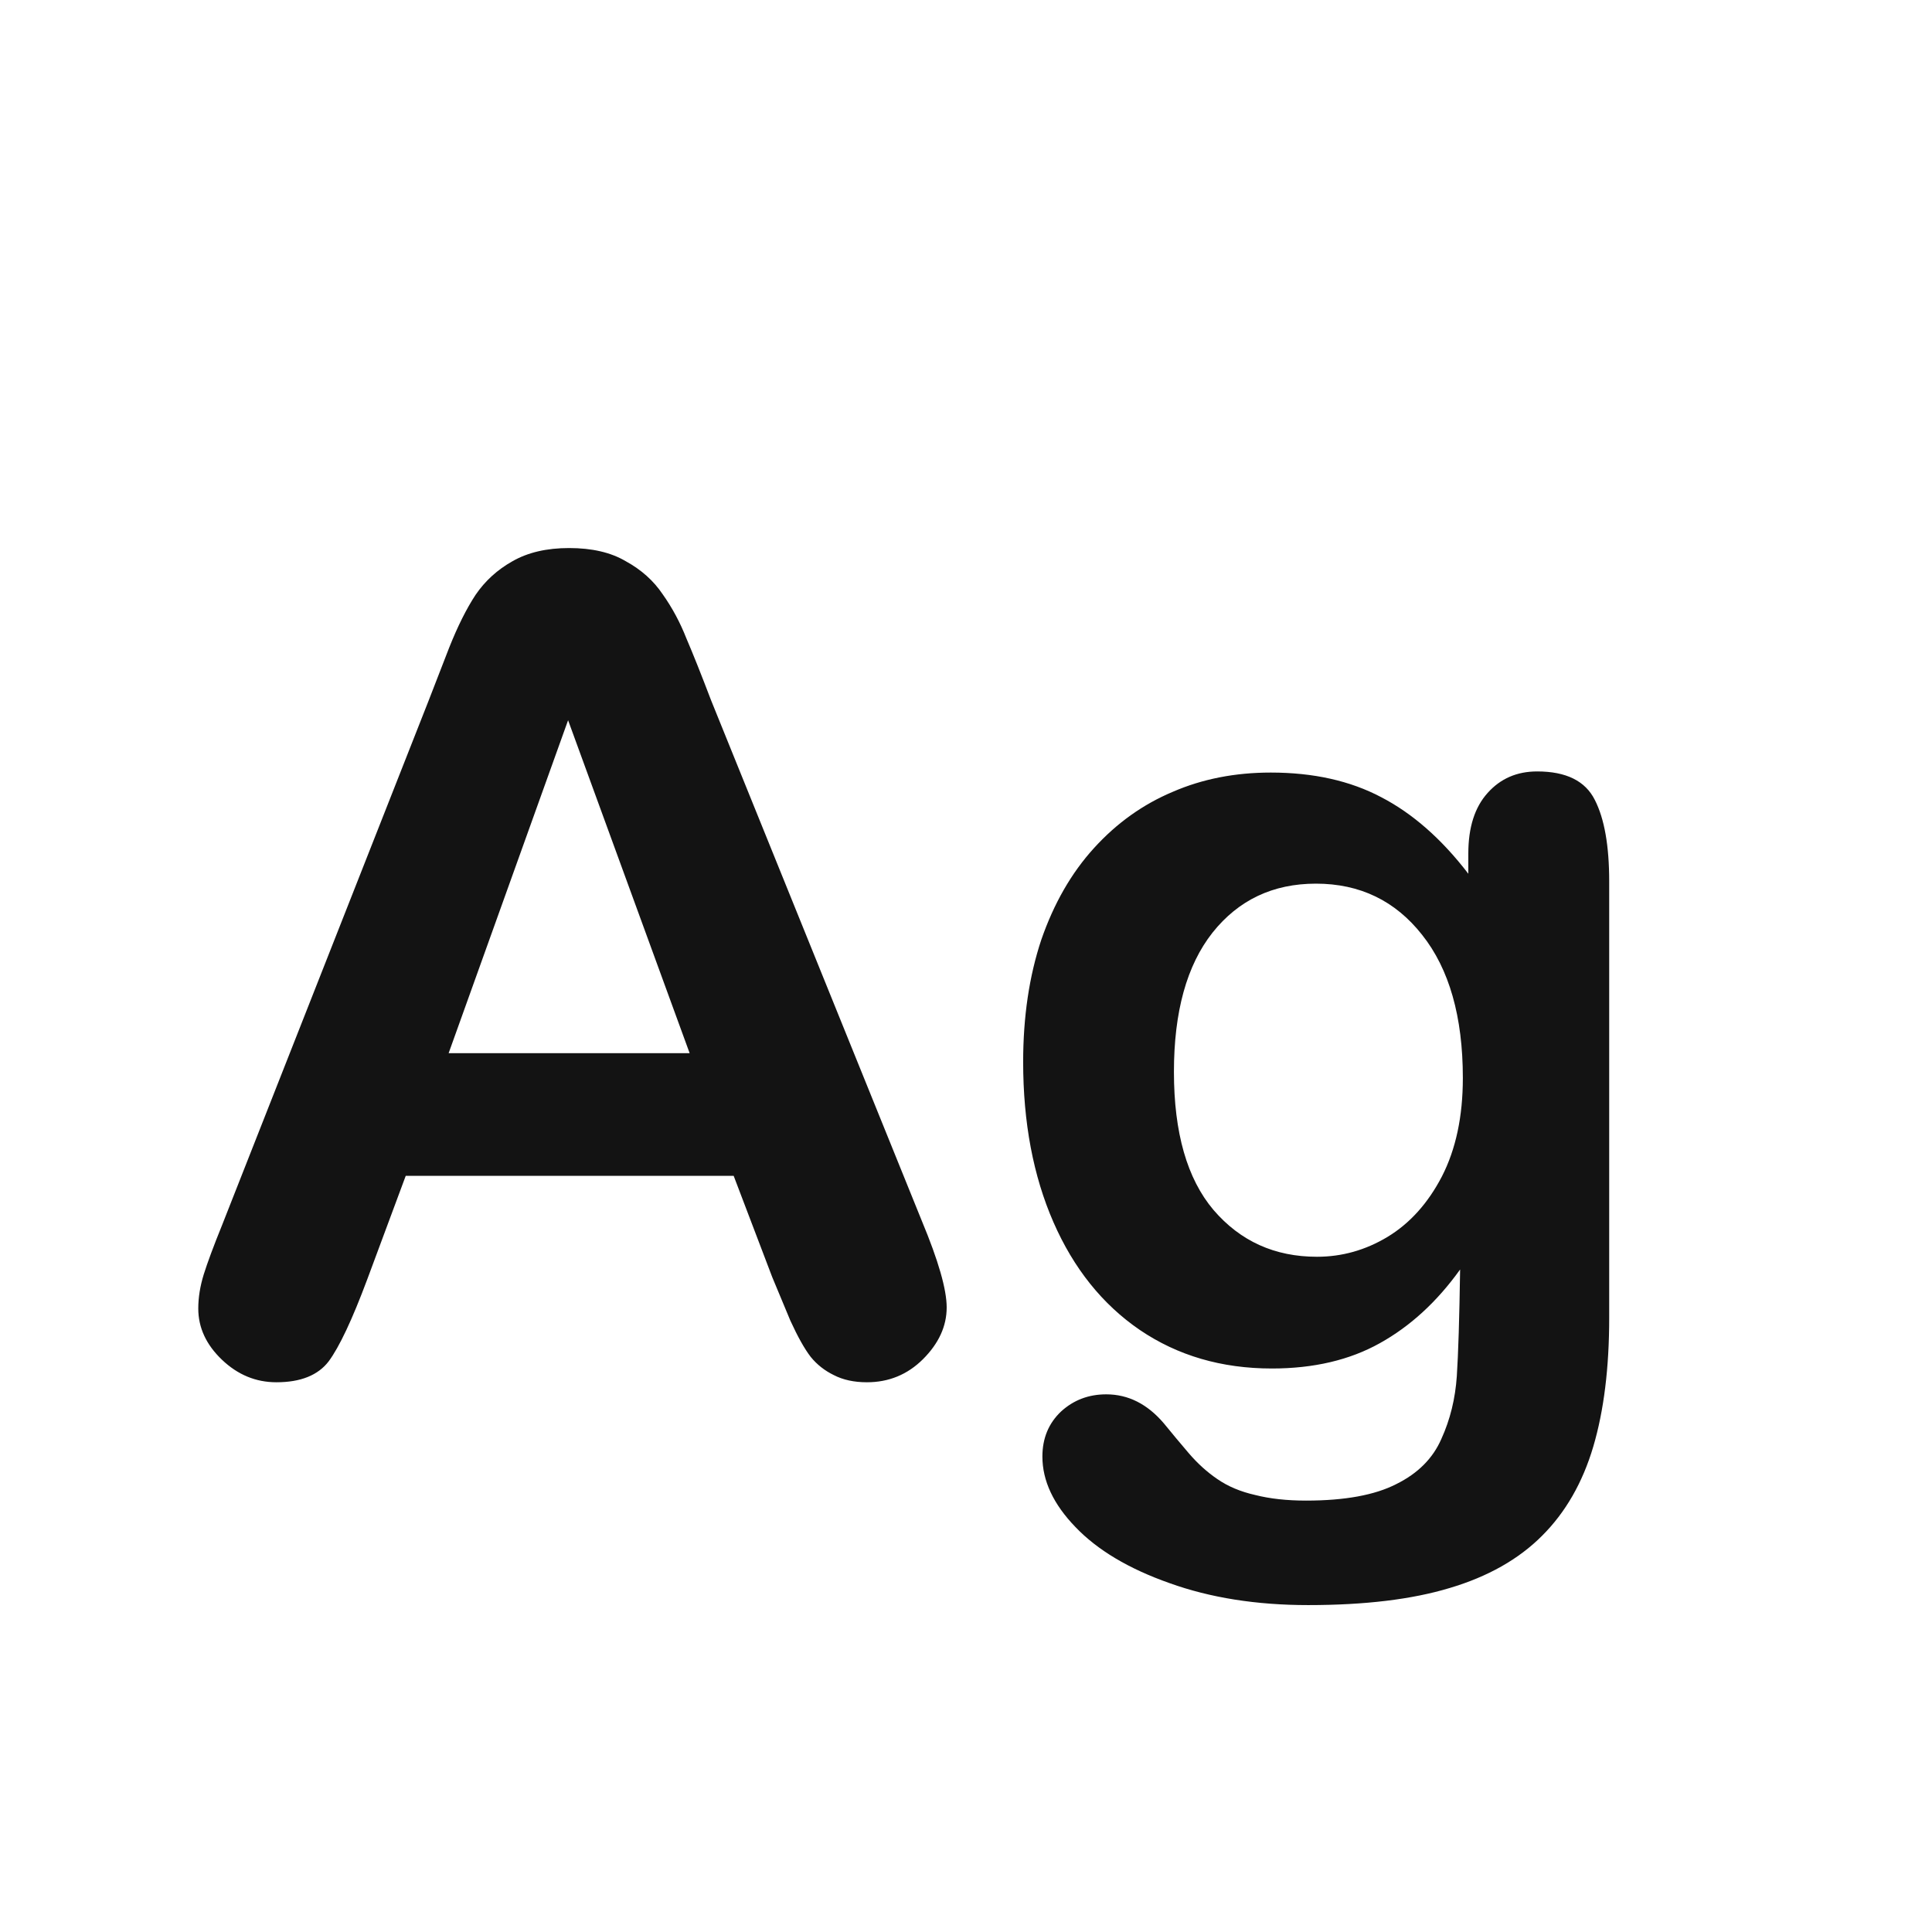 <svg width="24" height="24" viewBox="0 0 24 24" fill="none" xmlns="http://www.w3.org/2000/svg">
<path d="M9.593 15.865L9.114 14.607H5.04L4.562 15.893C4.375 16.394 4.215 16.733 4.083 16.911C3.951 17.084 3.734 17.171 3.434 17.171C3.178 17.171 2.953 17.078 2.757 16.891C2.561 16.704 2.463 16.492 2.463 16.255C2.463 16.118 2.486 15.977 2.531 15.831C2.577 15.685 2.652 15.482 2.757 15.223L5.32 8.715C5.393 8.528 5.48 8.305 5.58 8.045C5.685 7.781 5.794 7.562 5.908 7.389C6.027 7.215 6.179 7.077 6.366 6.972C6.558 6.862 6.792 6.808 7.07 6.808C7.353 6.808 7.588 6.862 7.774 6.972C7.966 7.077 8.118 7.213 8.232 7.382C8.351 7.55 8.449 7.733 8.526 7.929C8.608 8.12 8.711 8.378 8.834 8.701L11.452 15.168C11.657 15.66 11.76 16.018 11.76 16.241C11.76 16.474 11.662 16.688 11.466 16.884C11.274 17.075 11.042 17.171 10.769 17.171C10.609 17.171 10.472 17.141 10.358 17.082C10.245 17.027 10.149 16.952 10.071 16.856C9.994 16.756 9.91 16.606 9.818 16.405C9.732 16.2 9.657 16.02 9.593 15.865ZM5.573 13.083H8.567L7.057 8.947L5.573 13.083ZM19.99 10.95V16.371C19.99 16.991 19.924 17.524 19.792 17.971C19.66 18.417 19.448 18.787 19.156 19.078C18.865 19.37 18.482 19.586 18.008 19.727C17.538 19.869 16.953 19.939 16.251 19.939C15.608 19.939 15.034 19.848 14.528 19.666C14.023 19.488 13.633 19.256 13.359 18.969C13.086 18.686 12.949 18.395 12.949 18.094C12.949 17.866 13.027 17.679 13.182 17.533C13.337 17.392 13.523 17.321 13.742 17.321C14.016 17.321 14.255 17.442 14.46 17.684C14.56 17.807 14.663 17.93 14.768 18.053C14.877 18.18 14.995 18.287 15.123 18.374C15.255 18.465 15.412 18.531 15.595 18.572C15.777 18.618 15.987 18.641 16.224 18.641C16.707 18.641 17.08 18.572 17.345 18.436C17.614 18.303 17.8 18.116 17.905 17.875C18.015 17.634 18.078 17.374 18.097 17.096C18.115 16.822 18.129 16.38 18.138 15.77C17.851 16.171 17.518 16.476 17.14 16.686C16.766 16.895 16.319 17 15.8 17C15.175 17 14.629 16.84 14.159 16.521C13.694 16.203 13.337 15.756 13.086 15.182C12.835 14.607 12.71 13.944 12.71 13.192C12.71 12.632 12.785 12.126 12.935 11.675C13.091 11.224 13.309 10.843 13.592 10.533C13.874 10.223 14.2 9.991 14.569 9.836C14.938 9.676 15.344 9.597 15.786 9.597C16.315 9.597 16.773 9.699 17.16 9.904C17.547 10.105 17.908 10.421 18.24 10.854V10.602C18.24 10.278 18.32 10.027 18.48 9.85C18.639 9.672 18.844 9.583 19.095 9.583C19.455 9.583 19.694 9.701 19.812 9.938C19.931 10.171 19.99 10.508 19.99 10.95ZM14.583 13.315C14.583 14.072 14.747 14.644 15.075 15.031C15.408 15.419 15.836 15.612 16.36 15.612C16.67 15.612 16.962 15.53 17.235 15.366C17.513 15.198 17.739 14.947 17.912 14.614C18.085 14.277 18.172 13.869 18.172 13.391C18.172 12.63 18.003 12.037 17.666 11.613C17.333 11.19 16.894 10.977 16.347 10.977C15.813 10.977 15.385 11.18 15.062 11.586C14.742 11.992 14.583 12.568 14.583 13.315Z" fill="#131313"/>
</svg>
